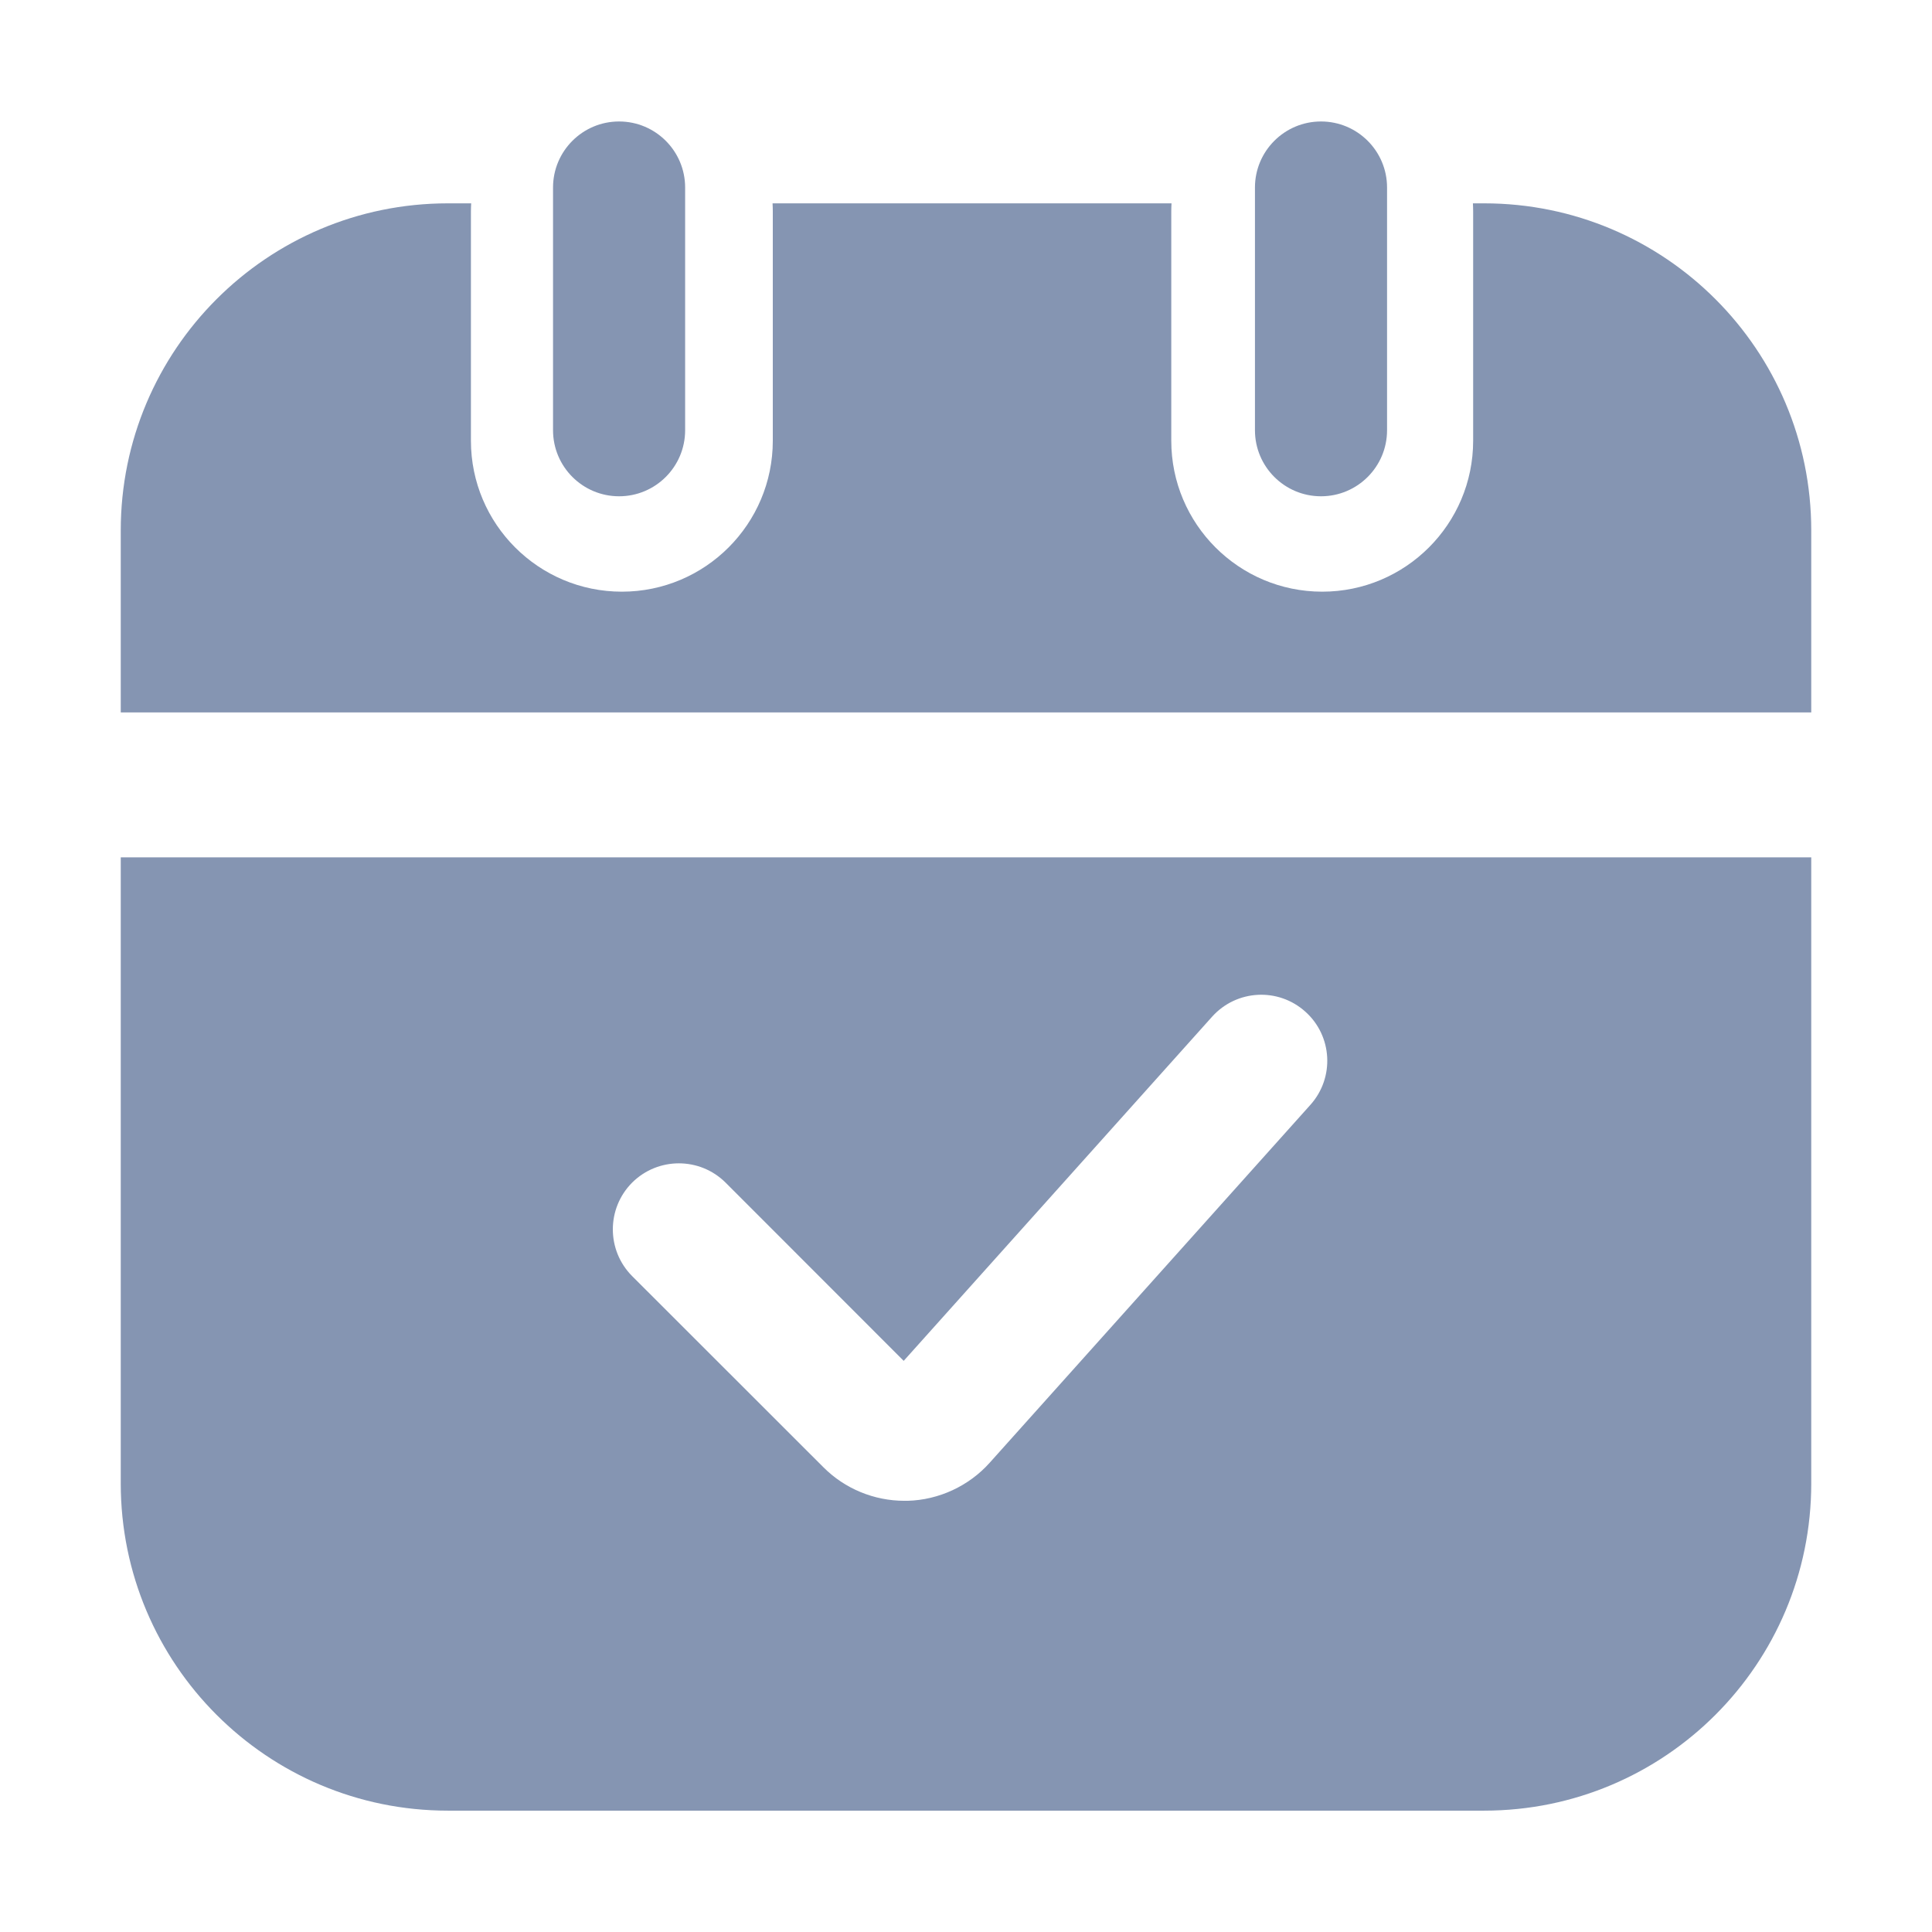 <svg xmlns="http://www.w3.org/2000/svg" xmlns:xlink="http://www.w3.org/1999/xlink" fill="none" version="1.1" width="16" height="16" viewBox="0 0 16 16"><defs><clipPath id="master_svg0_363_26141"><rect x="0" y="0" width="16" height="16" rx="0"/></clipPath></defs><g clip-path="url(#master_svg0_363_26141)"><g><path d="M4.58,3.563C4.58,3.865,4.825,4.11,5.127,4.11C5.429,4.11,5.674,3.865,5.674,3.563L5.674,1.553C5.674,1.251,5.429,1.006,5.127,1.006C4.825,1.006,4.58,1.251,4.58,1.553L4.58,3.563ZM10.393,3.563C10.393,3.865,10.638,4.11,10.94,4.11C11.242,4.11,11.487,3.865,11.487,3.563L11.487,1.553C11.487,1.251,11.242,1.006,10.94,1.006C10.638,1.006,10.393,1.251,10.393,1.553L10.393,3.563ZM3.9,3.65L3.9,1.75C3.9,1.728,3.901,1.706,3.902,1.684L3.709,1.684C2.213,1.684,1,2.897,1,4.393L1,5.9L15,5.9L15,4.393C15,2.897,13.787,1.684,12.291,1.684L12.198,1.684C12.199,1.706,12.2,1.728,12.2,1.75L12.2,3.65C12.2,4.34,11.64,4.9,10.95,4.9C10.26,4.9,9.7,4.34,9.7,3.65L9.7,1.75C9.7,1.728,9.701,1.706,9.702,1.684L6.398,1.684C6.399,1.706,6.4,1.728,6.4,1.75L6.4,3.65C6.4,4.34,5.84,4.9,5.15,4.9C4.46,4.9,3.9,4.34,3.9,3.65ZM1,12.285L1,7.1L15,7.1L15,12.285C15,13.782,13.787,14.995,12.291,14.995L3.709,14.995C2.213,14.995,1,13.782,1,12.285ZM7.49,12.429C7.239,12.429,6.996,12.329,6.819,12.151L5.235,10.568C5.022,10.354,5.022,10.008,5.235,9.794C5.449,9.581,5.795,9.581,6.009,9.794L7.484,11.27L10.038,8.42C10.24,8.195,10.585,8.176,10.81,8.378C11.035,8.579,11.054,8.925,10.852,9.15L8.196,12.114C8.023,12.307,7.775,12.422,7.516,12.429C7.507,12.429,7.499,12.429,7.49,12.429L7.49,12.429Z" fill-rule="evenodd" fill="#8595B2" fill-opacity="1"/></g></g></svg>